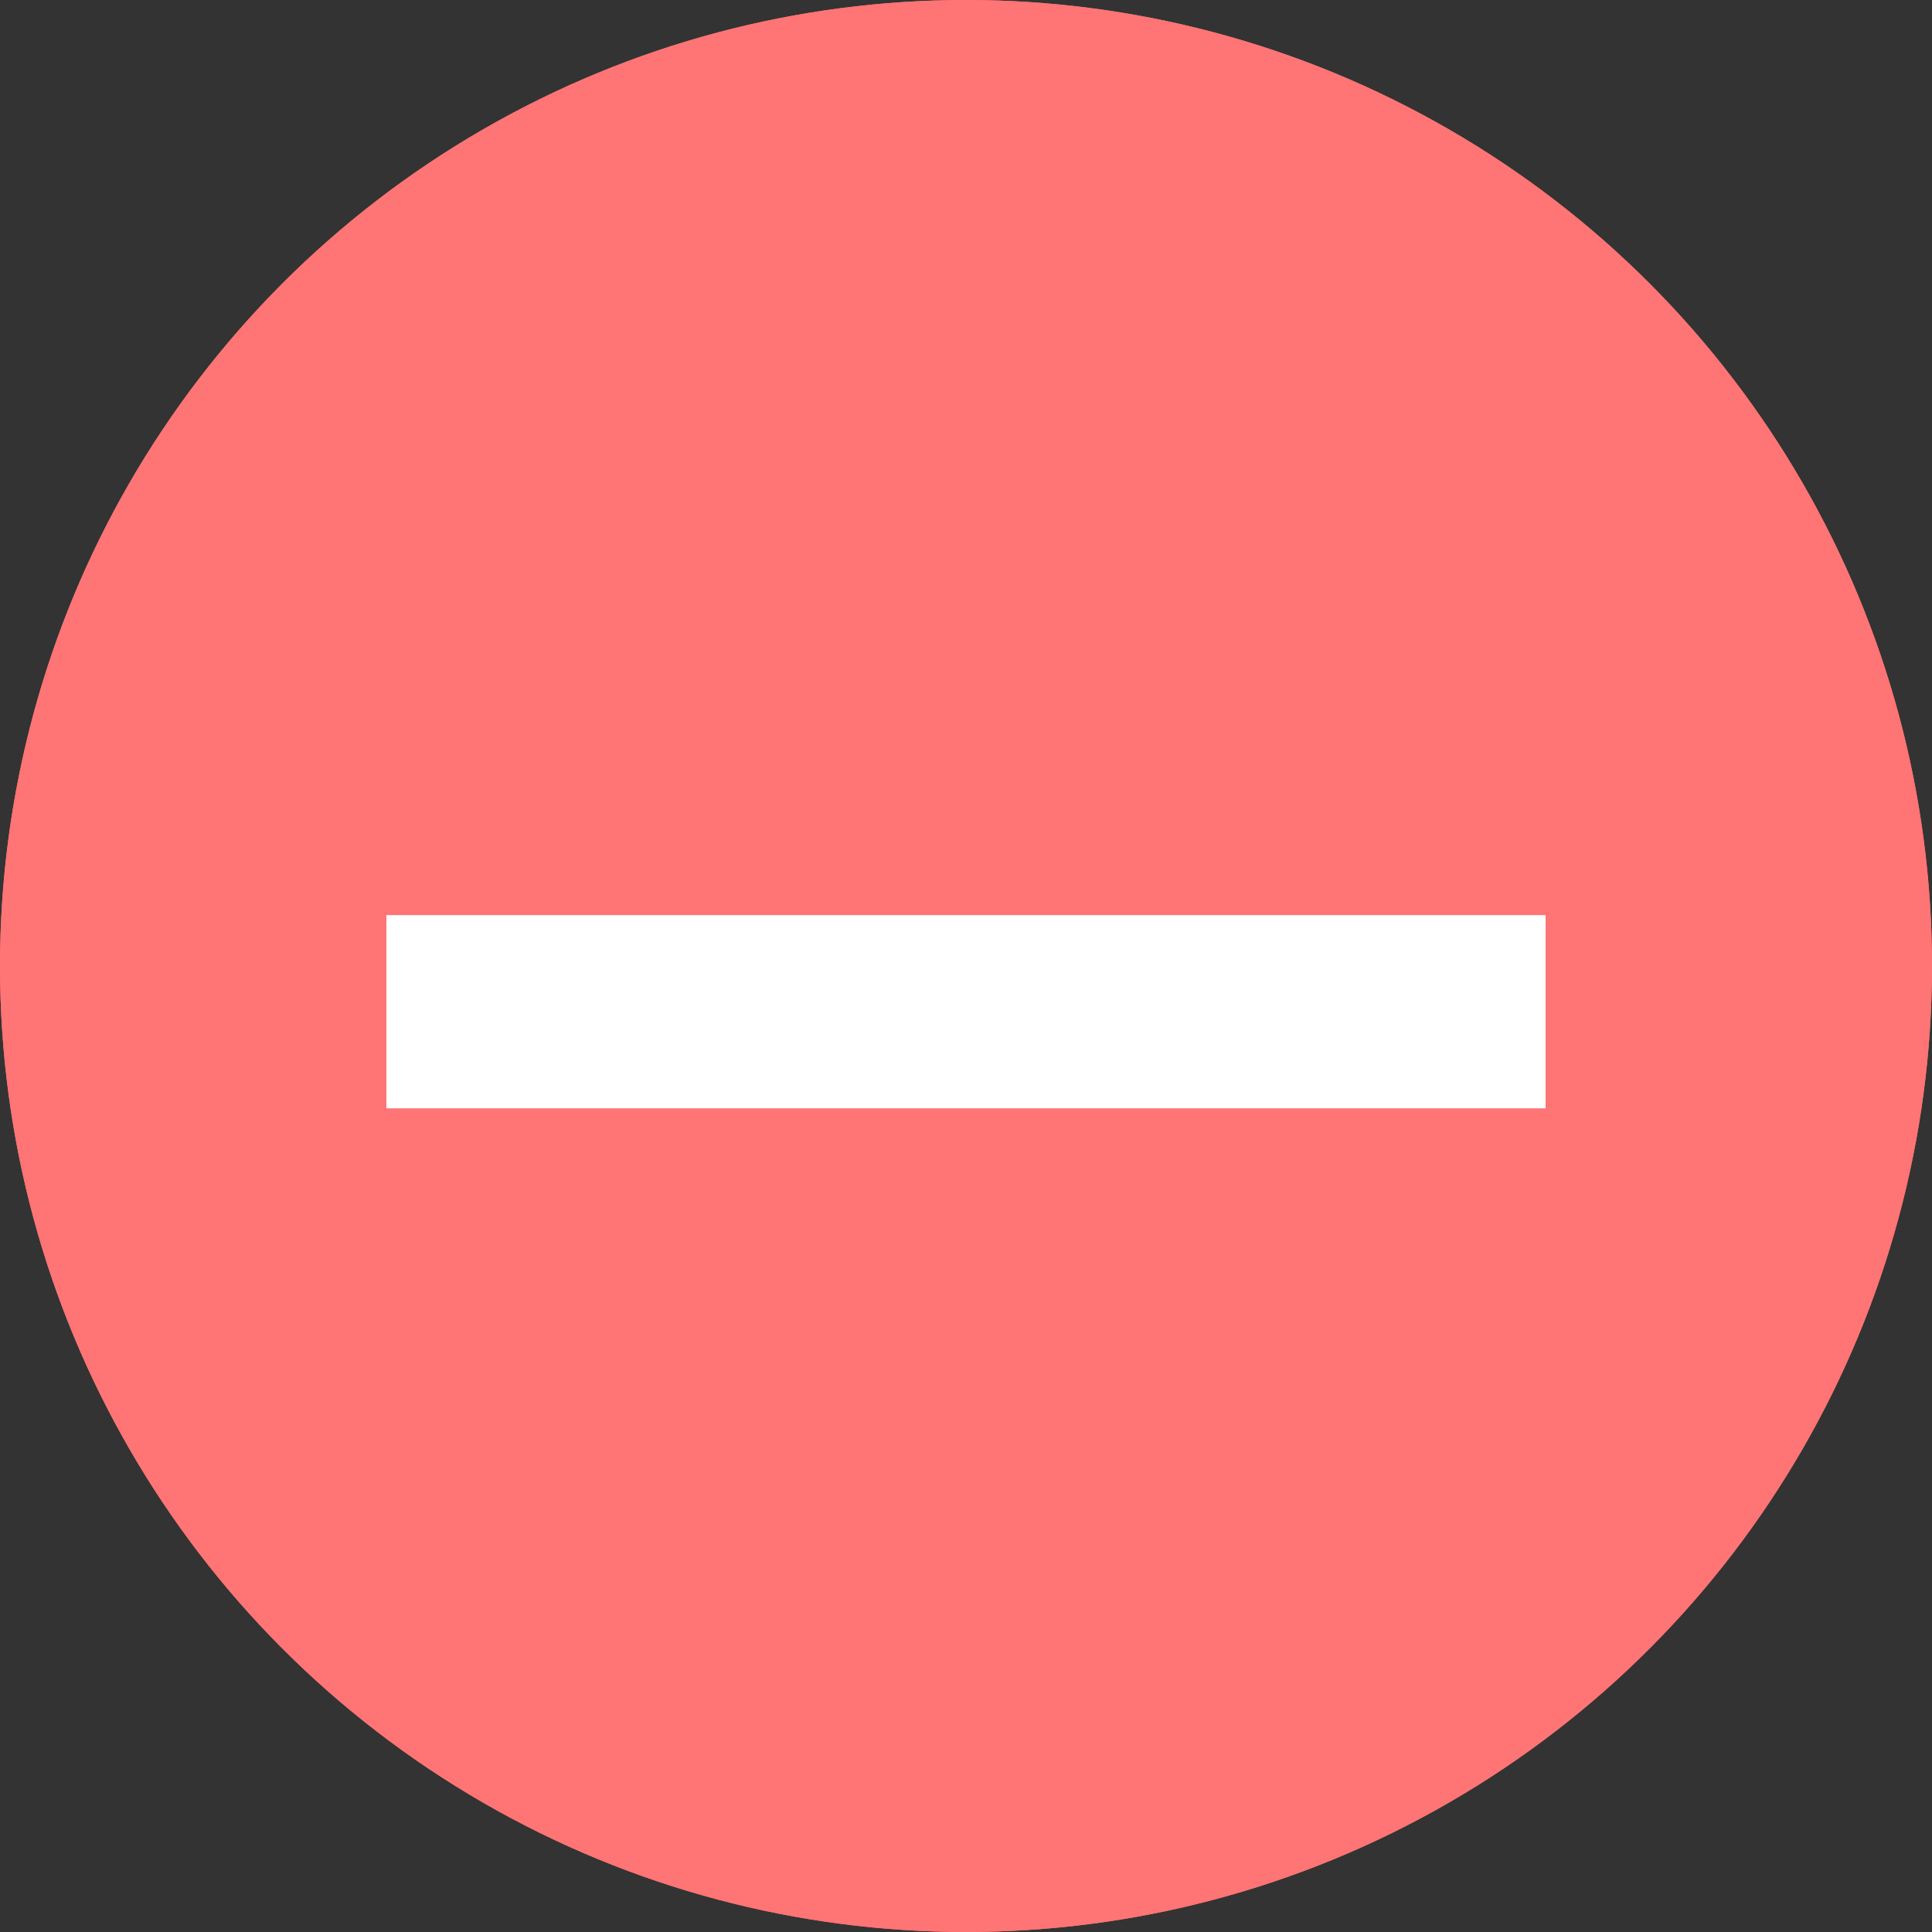 <svg id="blocker" data-name="blocker" xmlns="http://www.w3.org/2000/svg" width="15" height="15" viewBox="0 0 15 15">
  <rect x="0" y="0" width="15" height="15" fill="#333333" stroke="none"/>
  <defs>
    <style>
      .cls-1 {
        fill: #ff7474;
        stroke: #ff7474;
        stroke-width: 2px;
      }

      .cls-2 {
        fill: #fff;
      }

      .cls-3 {
        stroke: none;
      }

      .cls-4 {
        fill: none;
      }
    </style>
  </defs>
  <g id="Ellipse_44" data-name="Ellipse 44" class="cls-1">
    <circle class="cls-3" cx="7.5" cy="7.5" r="7.5"/>
    <circle class="cls-4" cx="7.5" cy="7.5" r="6.5"/>
  </g>
  <rect id="Rectangle_12" data-name="Rectangle 12" class="cls-2" width="9" height="1.5" transform="translate(3 7.105)"/>
</svg>
